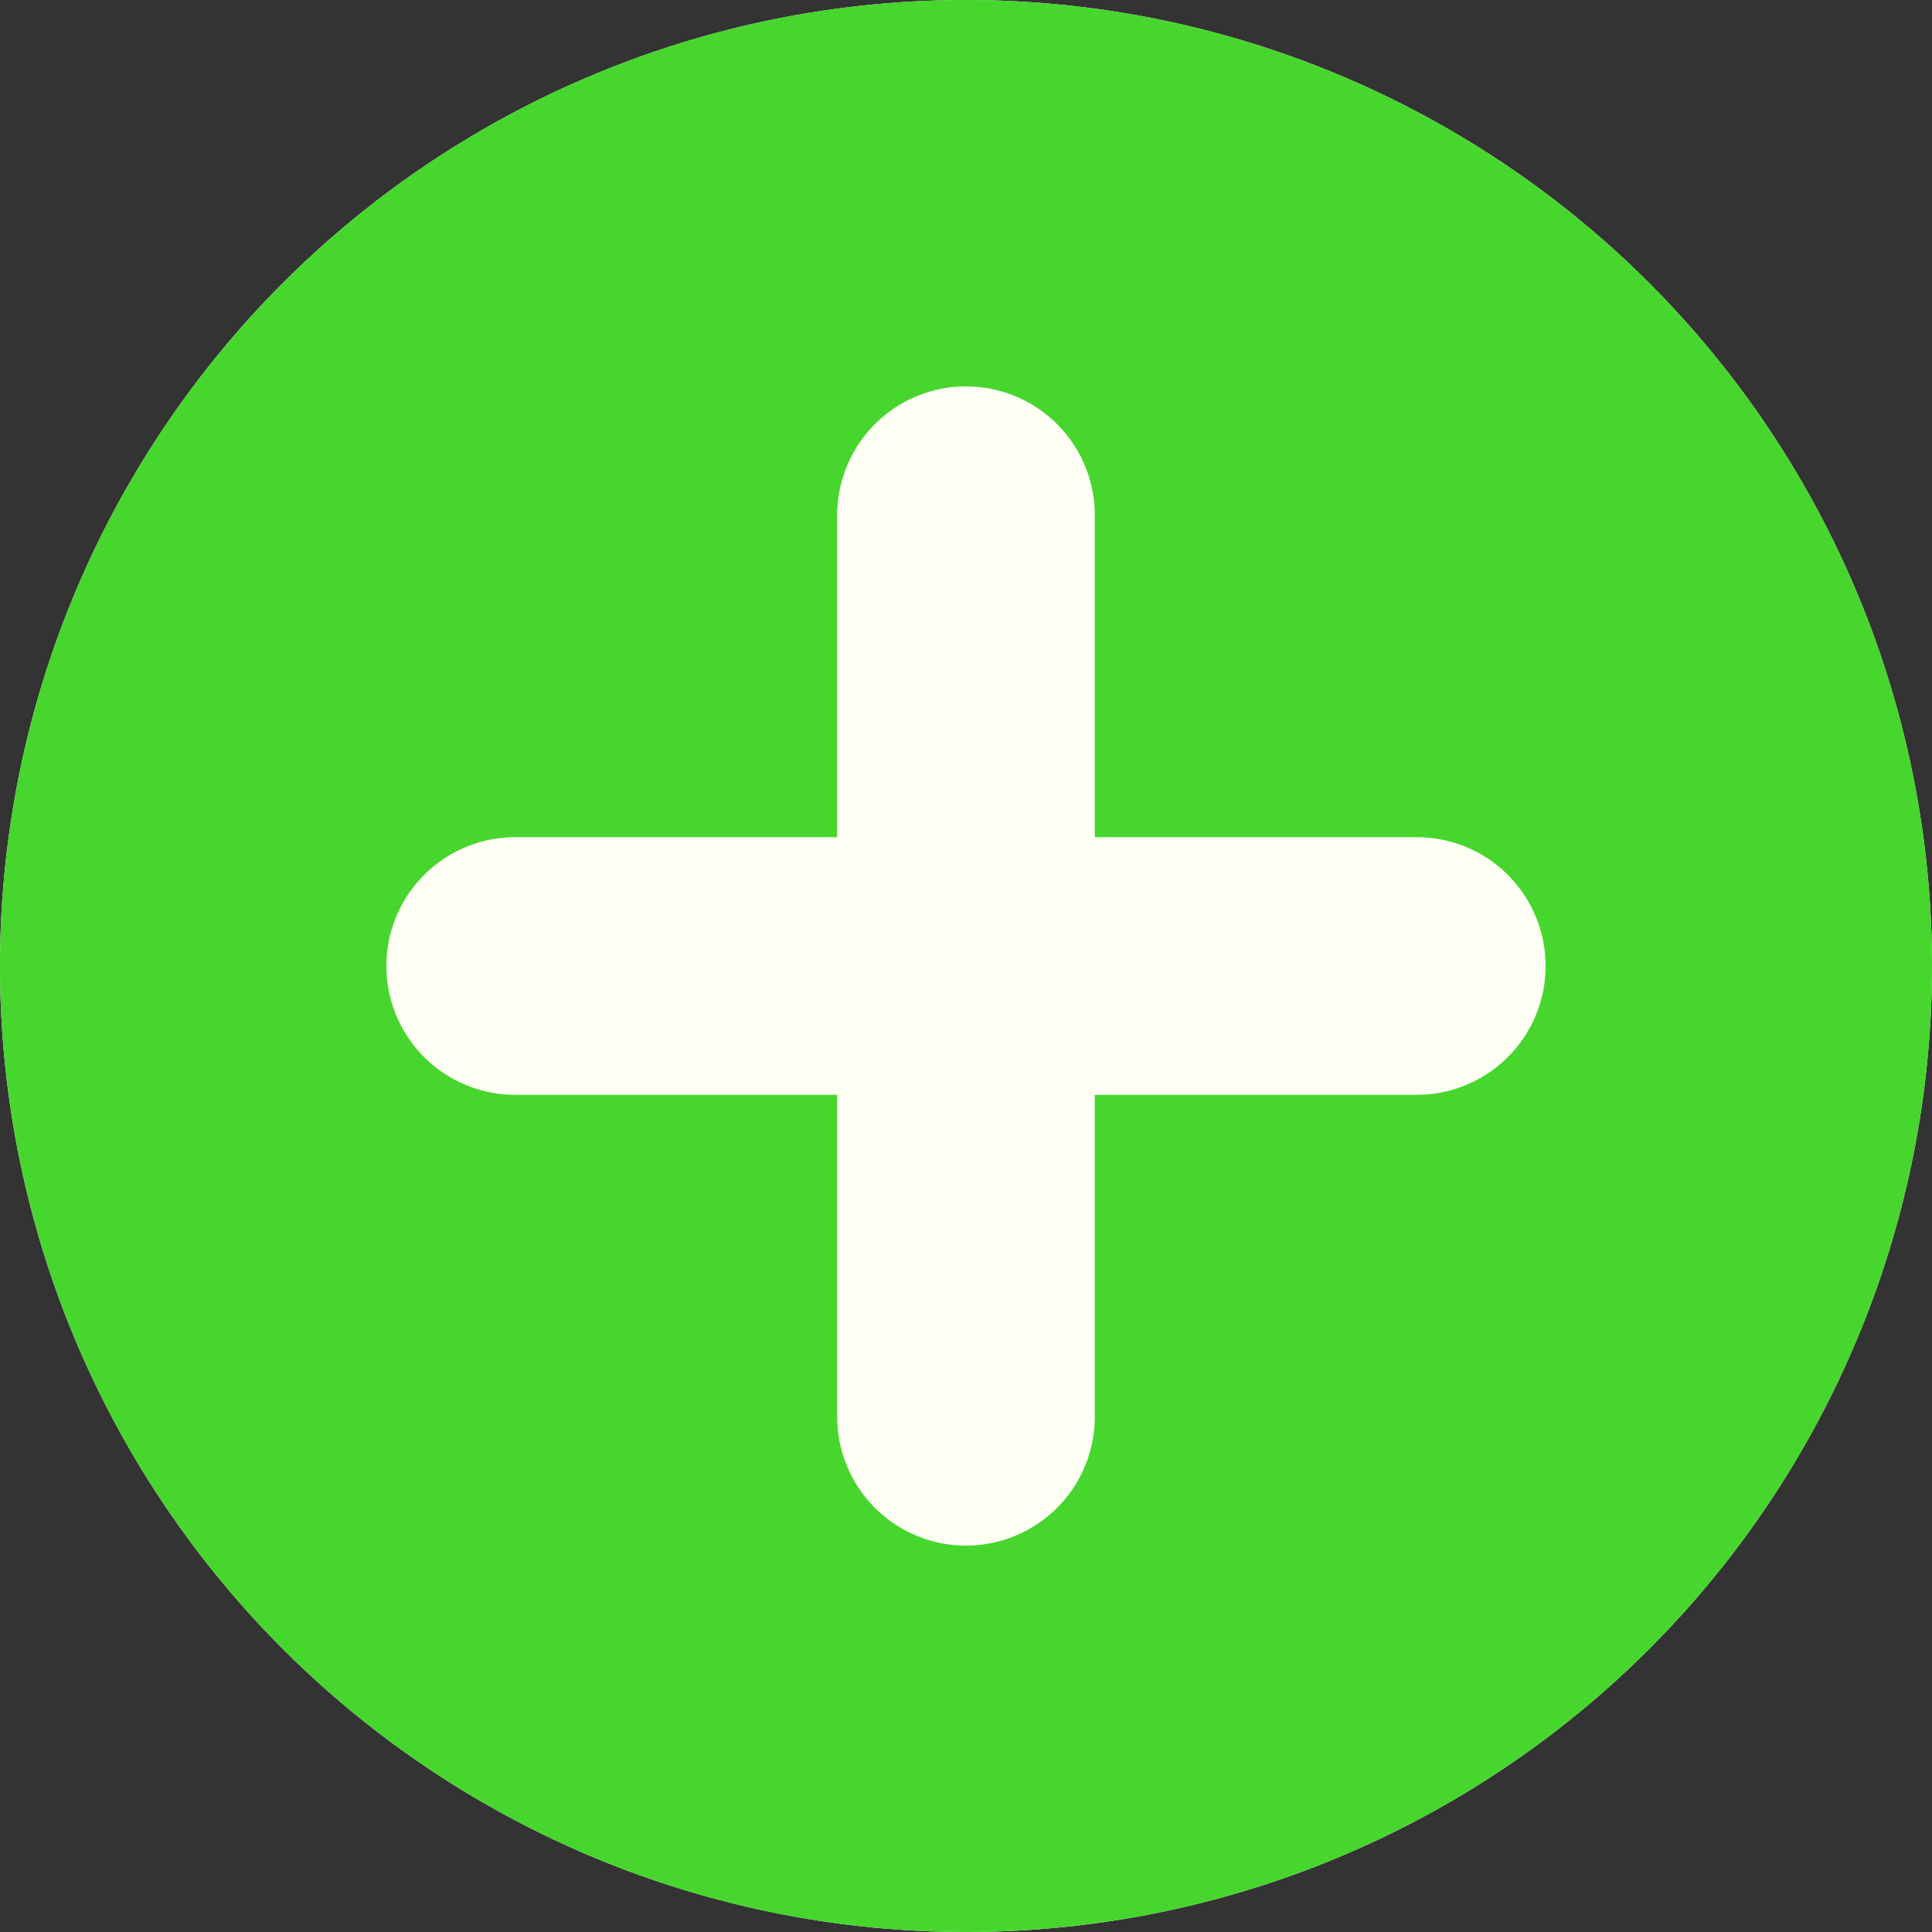 <?xml version="1.0" encoding="UTF-8" standalone="no"?>
<!-- Uploaded to: SVG Repo, www.svgrepo.com, Generator: SVG Repo Mixer Tools -->

<svg
   width="800px"
   height="800px"
   viewBox="0 0 60 60"
   version="1.1"
   id="svg18495"
   sodipodi:docname="add_2.svg"
   inkscape:version="1.2.1 (9c6d41e410, 2022-07-14)"
   xmlns:inkscape="http://www.inkscape.org/namespaces/inkscape"
   xmlns:sodipodi="http://sodipodi.sourceforge.net/DTD/sodipodi-0.dtd"
   xmlns="http://www.w3.org/2000/svg"
   xmlns:svg="http://www.w3.org/2000/svg">
  <rect x="0" y="0" width="60" height="60" fill="#333333" stroke="none"/>
  <sodipodi:namedview
     id="namedview18497"
     pagecolor="#505050"
     bordercolor="#eeeeee"
     borderopacity="1"
     inkscape:showpageshadow="0"
     inkscape:pageopacity="0"
     inkscape:pagecheckerboard="0"
     inkscape:deskcolor="#505050"
     showgrid="false"
     inkscape:zoom="0.23201941"
     inkscape:cx="226.27417"
     inkscape:cy="474.09826"
     inkscape:window-width="1366"
     inkscape:window-height="705"
     inkscape:window-x="-8"
     inkscape:window-y="-8"
     inkscape:window-maximized="1"
     inkscape:current-layer="svg18495" />
  <defs
     id="defs18492">
    <style
       id="style18490">
      .cls-1 {
        fill: #699f4c;
        fill-rule: evenodd;
      }
    </style>
  </defs>
  <circle
     style="opacity:1;fill:#fffff3;fill-opacity:1;stroke-width:0.163"
     id="path19804"
     cx="30"
     cy="30"
     r="30" />
  <path
     class="cls-1"
     d="M 30,60 A 30,30 0 1 1 60,30 30,30 0 0 1 30,60 Z M 44,26 H 34 V 16 a 4,4 0 0 0 -8,0 V 26 H 16 a 4,4 0 0 0 0,8 h 10 v 10 a 4,4 0 0 0 8,0 V 34 h 10 a 4,4 0 0 0 0,-8 z"
     id="add"
     style="fill:#47d62e;fill-opacity:1;fill-rule:evenodd" />
</svg>
